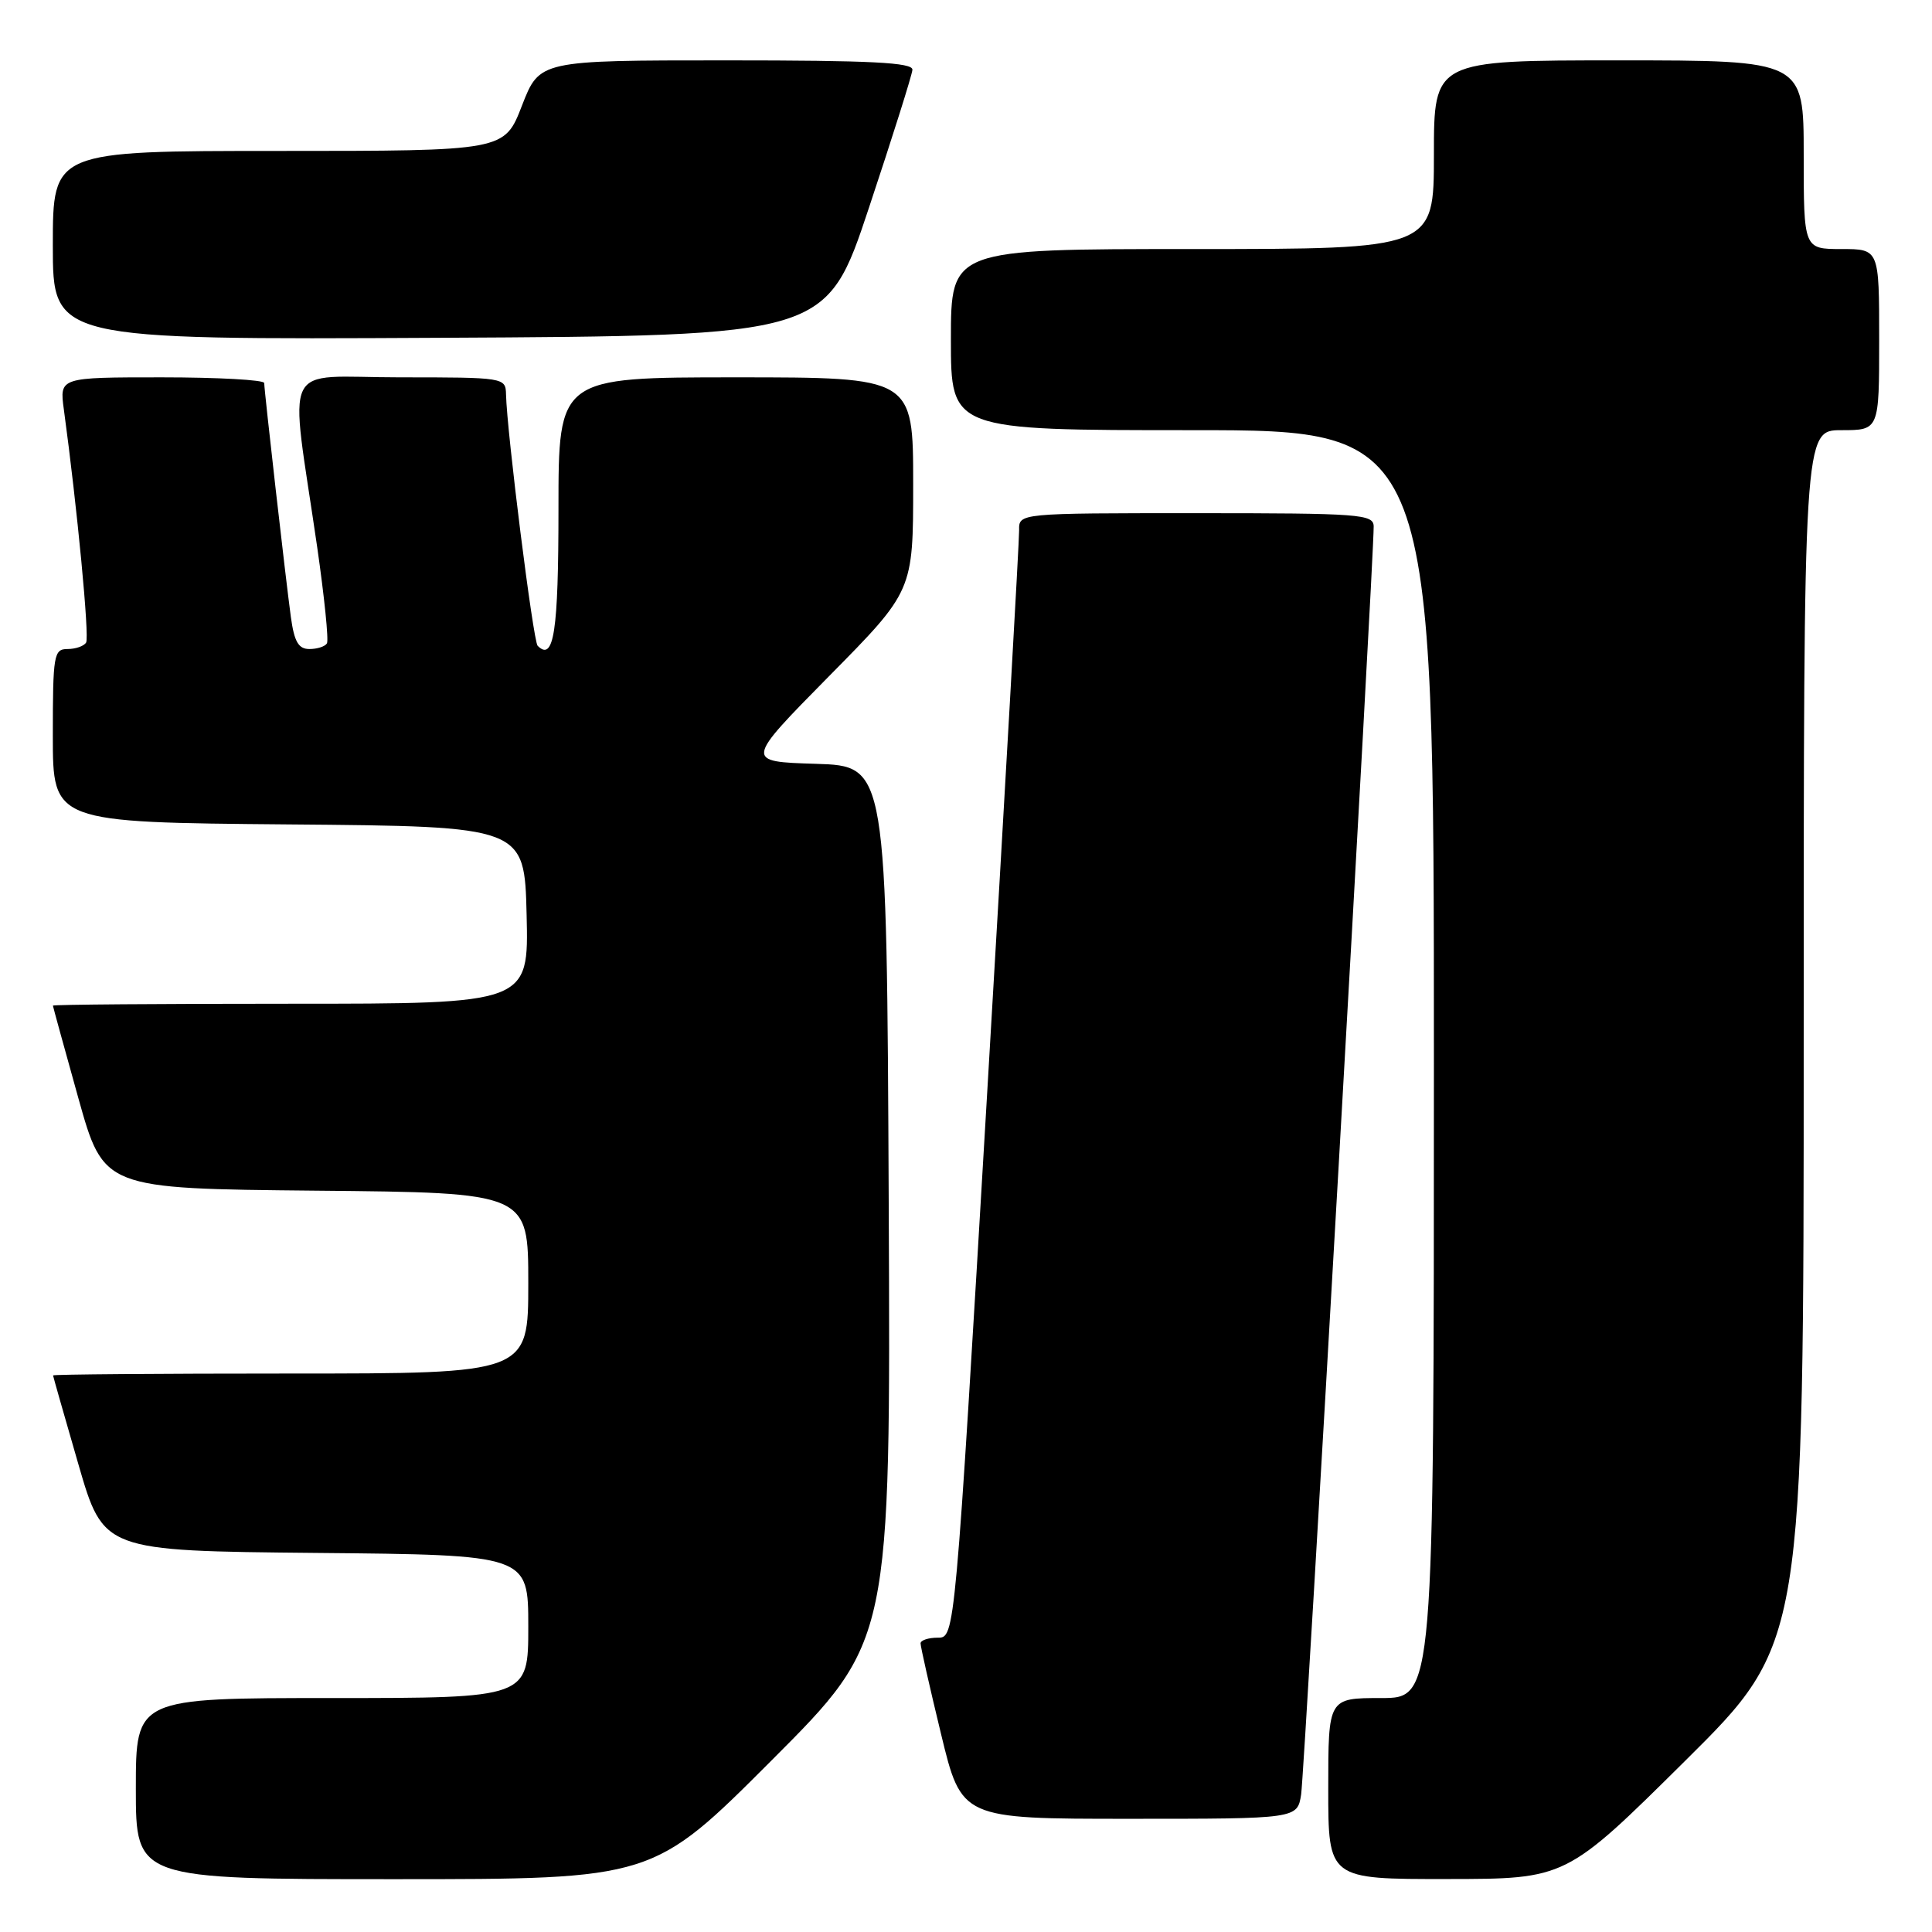<?xml version="1.0" encoding="UTF-8" standalone="no"?>
<!DOCTYPE svg PUBLIC "-//W3C//DTD SVG 1.1//EN" "http://www.w3.org/Graphics/SVG/1.1/DTD/svg11.dtd" >
<svg xmlns="http://www.w3.org/2000/svg" xmlns:xlink="http://www.w3.org/1999/xlink" version="1.1" viewBox="0 0 256 256">
 <g >
 <path fill="currentColor"
d=" M 102.27 233.23 C 118.02 217.46 118.02 217.46 117.76 159.48 C 117.50 101.50 117.50 101.50 108.09 101.21 C 98.69 100.92 98.69 100.92 109.84 89.61 C 121.00 78.31 121.00 78.31 121.00 64.15 C 121.00 50.00 121.00 50.00 97.50 50.00 C 74.00 50.00 74.00 50.00 74.00 67.44 C 74.00 83.69 73.39 87.72 71.24 85.57 C 70.65 84.98 67.16 57.23 67.05 52.25 C 67.00 50.03 66.84 50.00 52.97 50.00 C 36.99 50.00 38.36 47.20 42.03 72.50 C 42.98 79.10 43.57 84.84 43.32 85.25 C 43.08 85.66 42.04 86.00 41.00 86.00 C 39.55 86.00 38.99 85.04 38.54 81.75 C 37.86 76.76 35.02 51.84 35.01 50.75 C 35.00 50.34 28.90 50.00 21.44 50.00 C 7.88 50.00 7.88 50.00 8.46 54.25 C 10.23 67.24 11.87 84.40 11.41 85.14 C 11.12 85.62 10.01 86.00 8.94 86.00 C 7.13 86.00 7.00 86.78 7.00 97.49 C 7.00 108.97 7.00 108.97 38.25 109.24 C 69.50 109.50 69.50 109.50 69.78 121.25 C 70.06 133.00 70.06 133.00 38.53 133.00 C 21.19 133.00 7.01 133.11 7.01 133.25 C 7.02 133.39 8.54 138.90 10.38 145.50 C 13.74 157.50 13.74 157.50 41.87 157.77 C 70.00 158.03 70.00 158.03 70.00 170.02 C 70.00 182.00 70.00 182.00 38.50 182.00 C 21.17 182.00 7.01 182.11 7.03 182.25 C 7.04 182.39 8.55 187.68 10.38 194.00 C 13.71 205.50 13.71 205.50 41.86 205.77 C 70.00 206.03 70.00 206.03 70.00 215.52 C 70.00 225.00 70.00 225.00 44.00 225.00 C 18.00 225.00 18.00 225.00 18.00 237.00 C 18.00 249.00 18.00 249.00 52.26 249.00 C 86.52 249.00 86.52 249.00 102.27 233.23 Z  M 223.25 233.36 C 239.00 217.75 239.00 217.75 239.00 137.37 C 239.00 57.00 239.00 57.00 244.00 57.00 C 249.00 57.00 249.00 57.00 249.00 45.00 C 249.00 33.00 249.00 33.00 244.00 33.00 C 239.00 33.00 239.00 33.00 239.00 20.50 C 239.00 8.00 239.00 8.00 214.50 8.00 C 190.00 8.00 190.00 8.00 190.00 20.50 C 190.00 33.00 190.00 33.00 158.00 33.00 C 126.00 33.00 126.00 33.00 126.00 45.00 C 126.00 57.00 126.00 57.00 158.00 57.00 C 190.00 57.00 190.00 57.00 190.00 141.00 C 190.00 225.00 190.00 225.00 183.00 225.00 C 176.00 225.00 176.00 225.00 176.00 237.00 C 176.00 249.00 176.00 249.00 191.75 248.98 C 207.50 248.97 207.50 248.97 223.25 233.36 Z  M 172.41 237.75 C 172.85 234.81 182.06 73.90 182.02 69.75 C 182.00 68.13 180.21 68.00 158.50 68.00 C 135.00 68.00 135.00 68.00 135.04 70.25 C 135.06 71.49 133.16 105.01 130.81 144.75 C 126.54 217.00 126.54 217.00 124.27 217.00 C 123.02 217.00 121.99 217.34 121.98 217.75 C 121.97 218.16 123.19 223.56 124.69 229.75 C 127.41 241.00 127.41 241.00 149.66 241.00 C 171.91 241.00 171.91 241.00 172.41 237.75 Z  M 115.15 27.50 C 118.26 18.15 120.85 9.94 120.90 9.25 C 120.98 8.28 115.43 8.00 96.24 8.00 C 71.49 8.00 71.49 8.00 69.16 14.00 C 66.84 20.00 66.84 20.00 36.92 20.00 C 7.00 20.00 7.00 20.00 7.00 32.51 C 7.00 45.02 7.00 45.02 58.25 44.76 C 109.50 44.50 109.50 44.50 115.15 27.50 Z "/>
</g>
</svg>